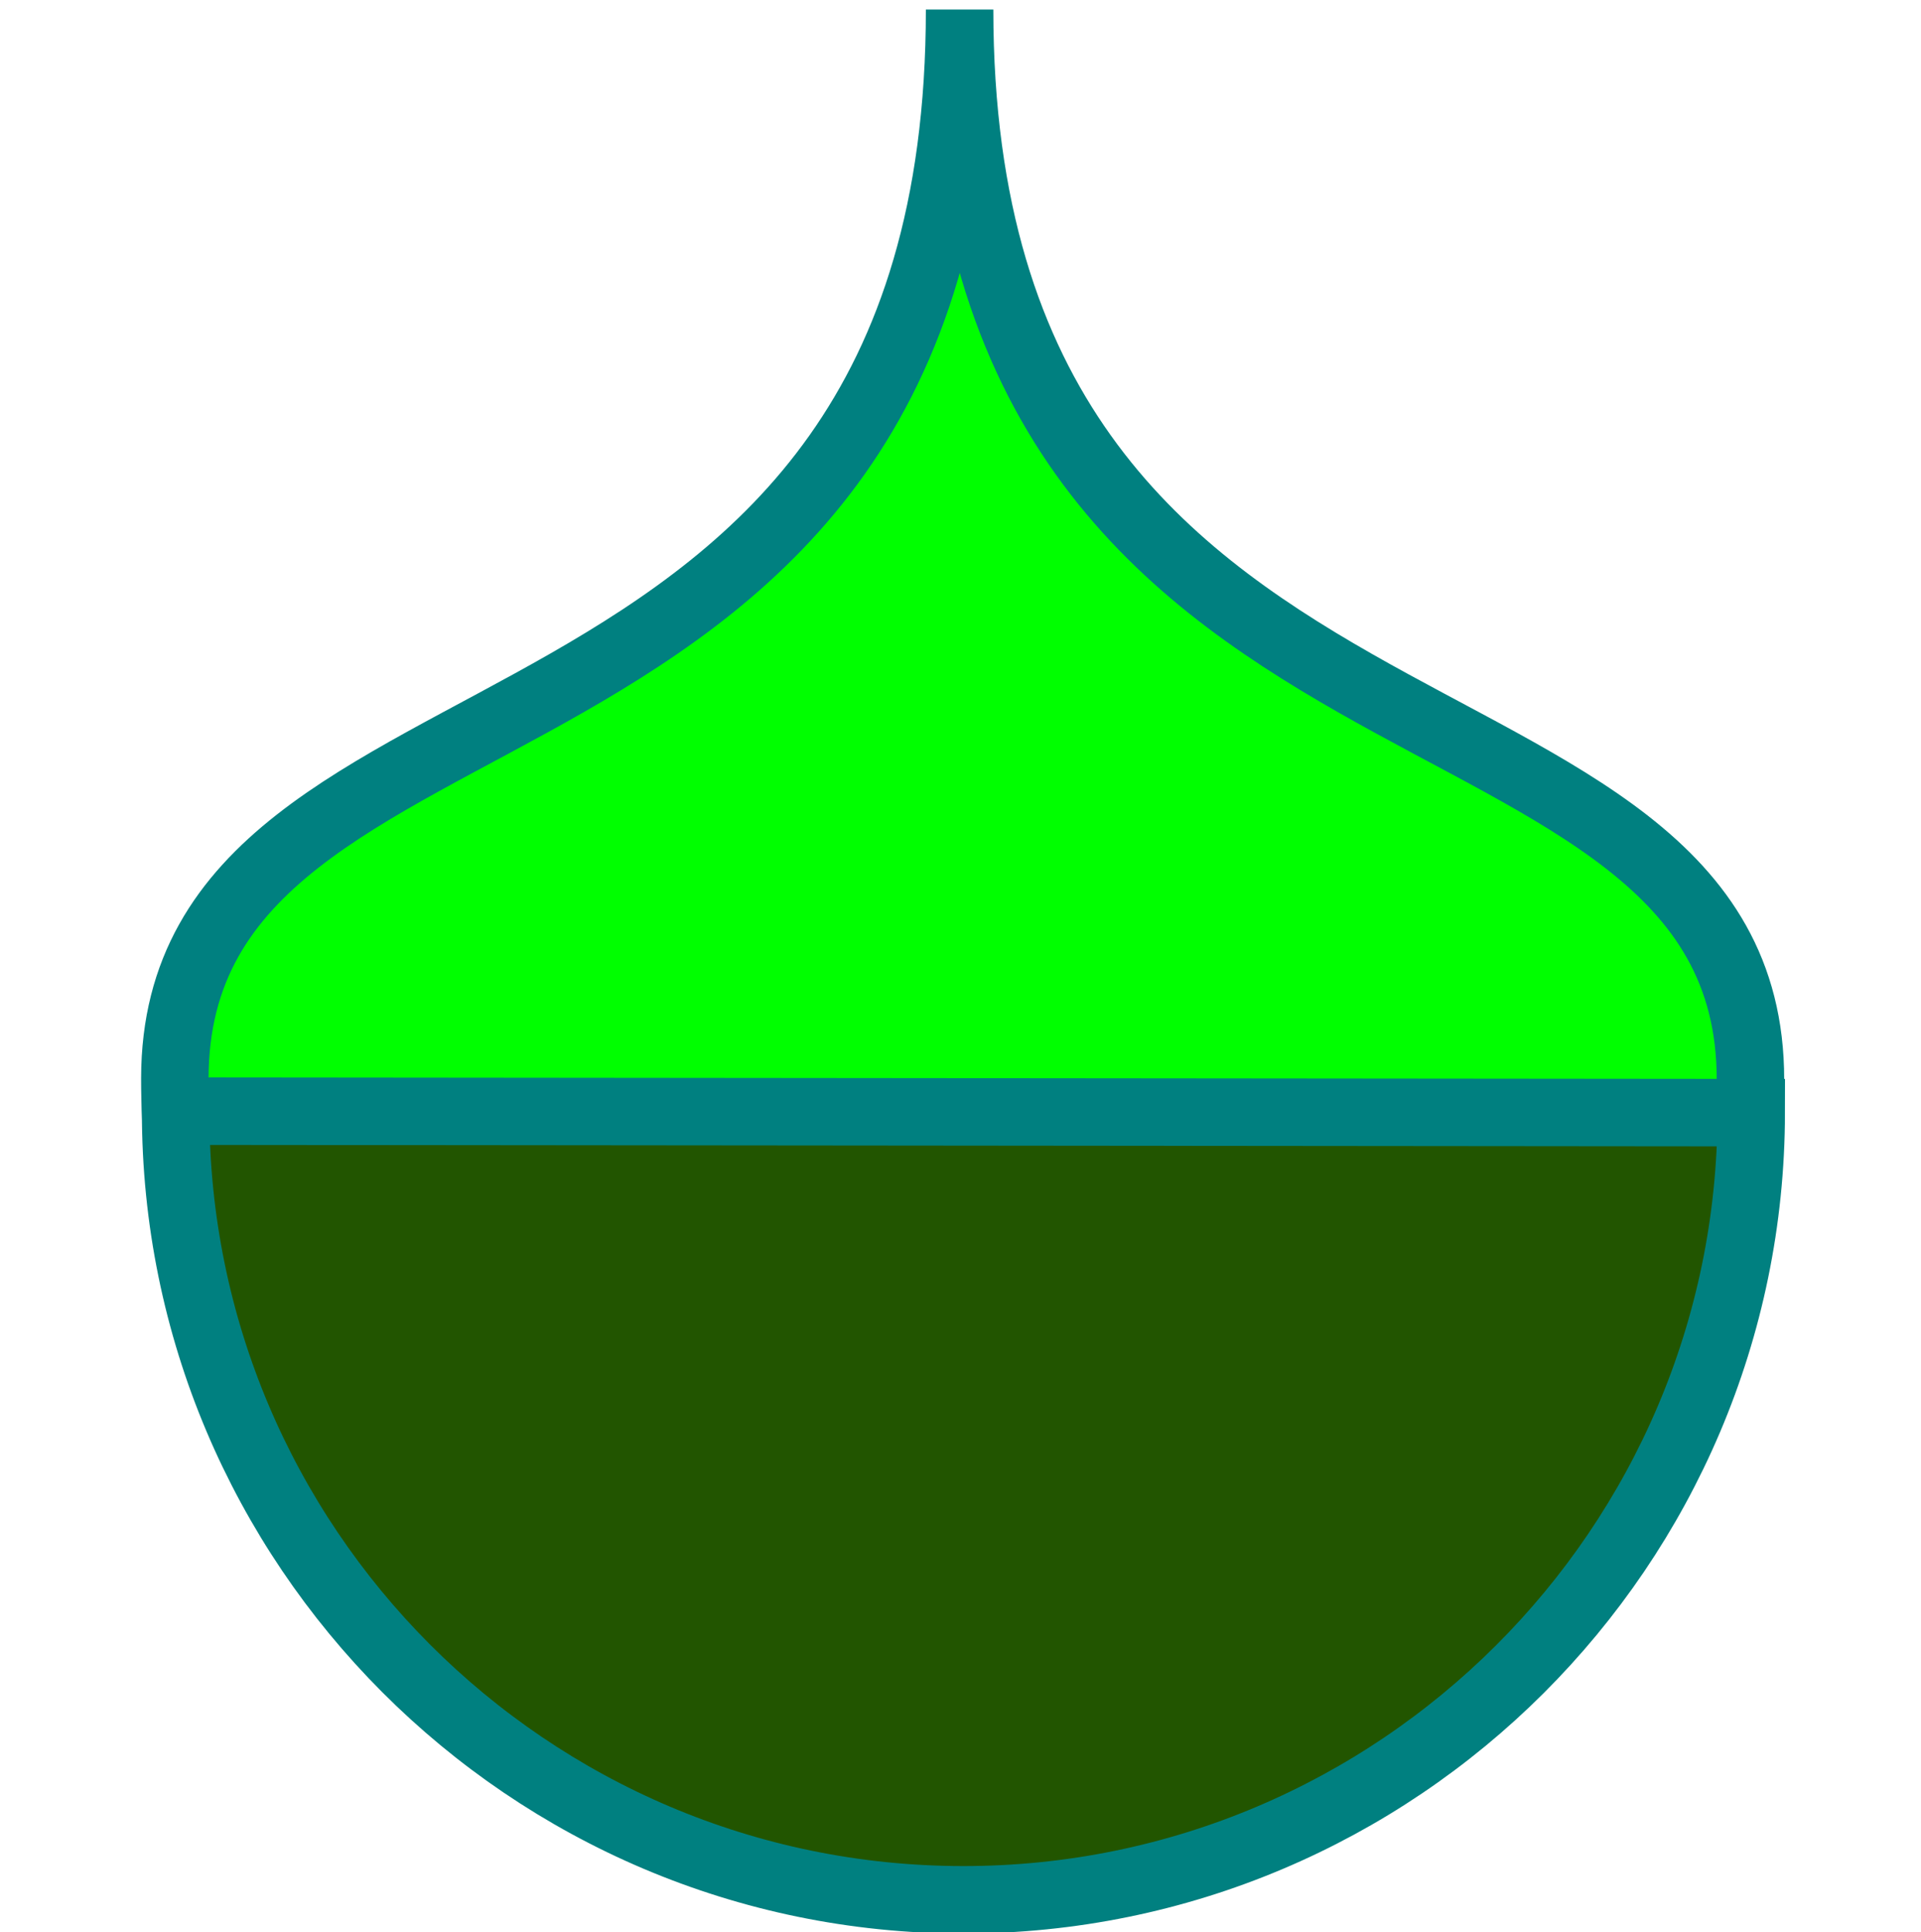 <?xml version="1.0" encoding="UTF-8" standalone="no"?>
<svg
   xmlns:dc="http://purl.org/dc/elements/1.1/"
   xmlns:cc="http://creativecommons.org/ns#"
   xmlns:rdf="http://www.w3.org/1999/02/22-rdf-syntax-ns#"
   xmlns:svg="http://www.w3.org/2000/svg"
   xmlns="http://www.w3.org/2000/svg"
   xmlns:sodipodi="http://sodipodi.sourceforge.net/DTD/sodipodi-0.dtd"
   xmlns:inkscape="http://www.inkscape.org/namespaces/inkscape"
   sodipodi:docname="hugegreenknob.svg"
   inkscape:version="0.92.3 (2405546, 2018-03-11)"
   id="svg4371"
   version="1.1"
   viewBox="0 0 23.026 23.156"
   height="23.156mm"
   width="23.026mm">
  <defs
     id="defs4365" />
  <sodipodi:namedview
     fit-margin-bottom="0"
     fit-margin-right="0"
     fit-margin-left="0"
     fit-margin-top="0"
     inkscape:bbox-nodes="true"
     inkscape:snap-to-guides="false"
     inkscape:snap-grids="false"
     inkscape:snap-page="true"
     inkscape:snap-bbox-midpoints="false"
     inkscape:snap-bbox="true"
     showgrid="false"
     inkscape:document-rotation="0"
     inkscape:current-layer="layer1"
     inkscape:document-units="mm"
     inkscape:cy="44.258985"
     inkscape:cx="-40.705392"
     inkscape:zoom="6.514147"
     inkscape:pageshadow="2"
     inkscape:pageopacity="0.0"
     borderopacity="1.0"
     bordercolor="#666666"
     pagecolor="#ffffff"
     id="base"
     inkscape:snap-object-midpoints="true"
     inkscape:snap-global="false" />
  <g
     id="layer1"
     inkscape:groupmode="layer"
     inkscape:label="Layer 1"
     transform="translate(-4.6019319e-7,-3.4420437e-6)">
    <g
       id="g881">
      <g
         transform="matrix(3.235,0.003,-0.003,3.235,-103.366,-122.285)"
         id="g1005"
         inkscape:transform-center-y="-1.6266812"
         inkscape:transform-center-x="-0.020471935">
        <path
           id="path7261-1-3-28-64-2-0-2-2-62-1-4-3-2-6-2"
           d="m 35.543,37.803 c 0.003,2.98 -2.904,2.353 -2.904,3.962 0,1.61 1.309,2.919 2.919,2.919 1.61,0 2.919,-1.309 2.919,-2.919 0,-1.61 -2.931,-0.983 -2.934,-3.962 z"
           style="fill:#00ff00;fill-opacity:1;fill-rule:nonzero;stroke:#008080;stroke-width:0.25;stroke-miterlimit:4;stroke-dasharray:none;stroke-opacity:1"
           inkscape:connector-curvature="0"
           sodipodi:nodetypes="csssc" />
        <path
           style="fill:#225500;fill-opacity:1;fill-rule:nonzero;stroke:#008080;stroke-width:0.25;stroke-miterlimit:4;stroke-dasharray:none;stroke-opacity:1"
           d="m 32.642,41.887 c 0,1.61 1.309,2.919 2.919,2.919 1.61,0 2.919,-1.309 2.919,-2.919 z"
           id="path7261-1-3-28-64-2-0-2-2-62-1-4-3-2-6-2-7"
           inkscape:connector-curvature="0" />
        <circle
           transform="rotate(-0.056)"
           r="3.559"
           cy="41.366"
           cx="35.517"
           id="path815"
           style="fill:none;fill-opacity:1;stroke:none;stroke-width:0.098;stroke-linecap:butt;stroke-miterlimit:4;stroke-dasharray:none;stroke-dashoffset:0" />
      </g>
    </g>
  </g>
</svg>
